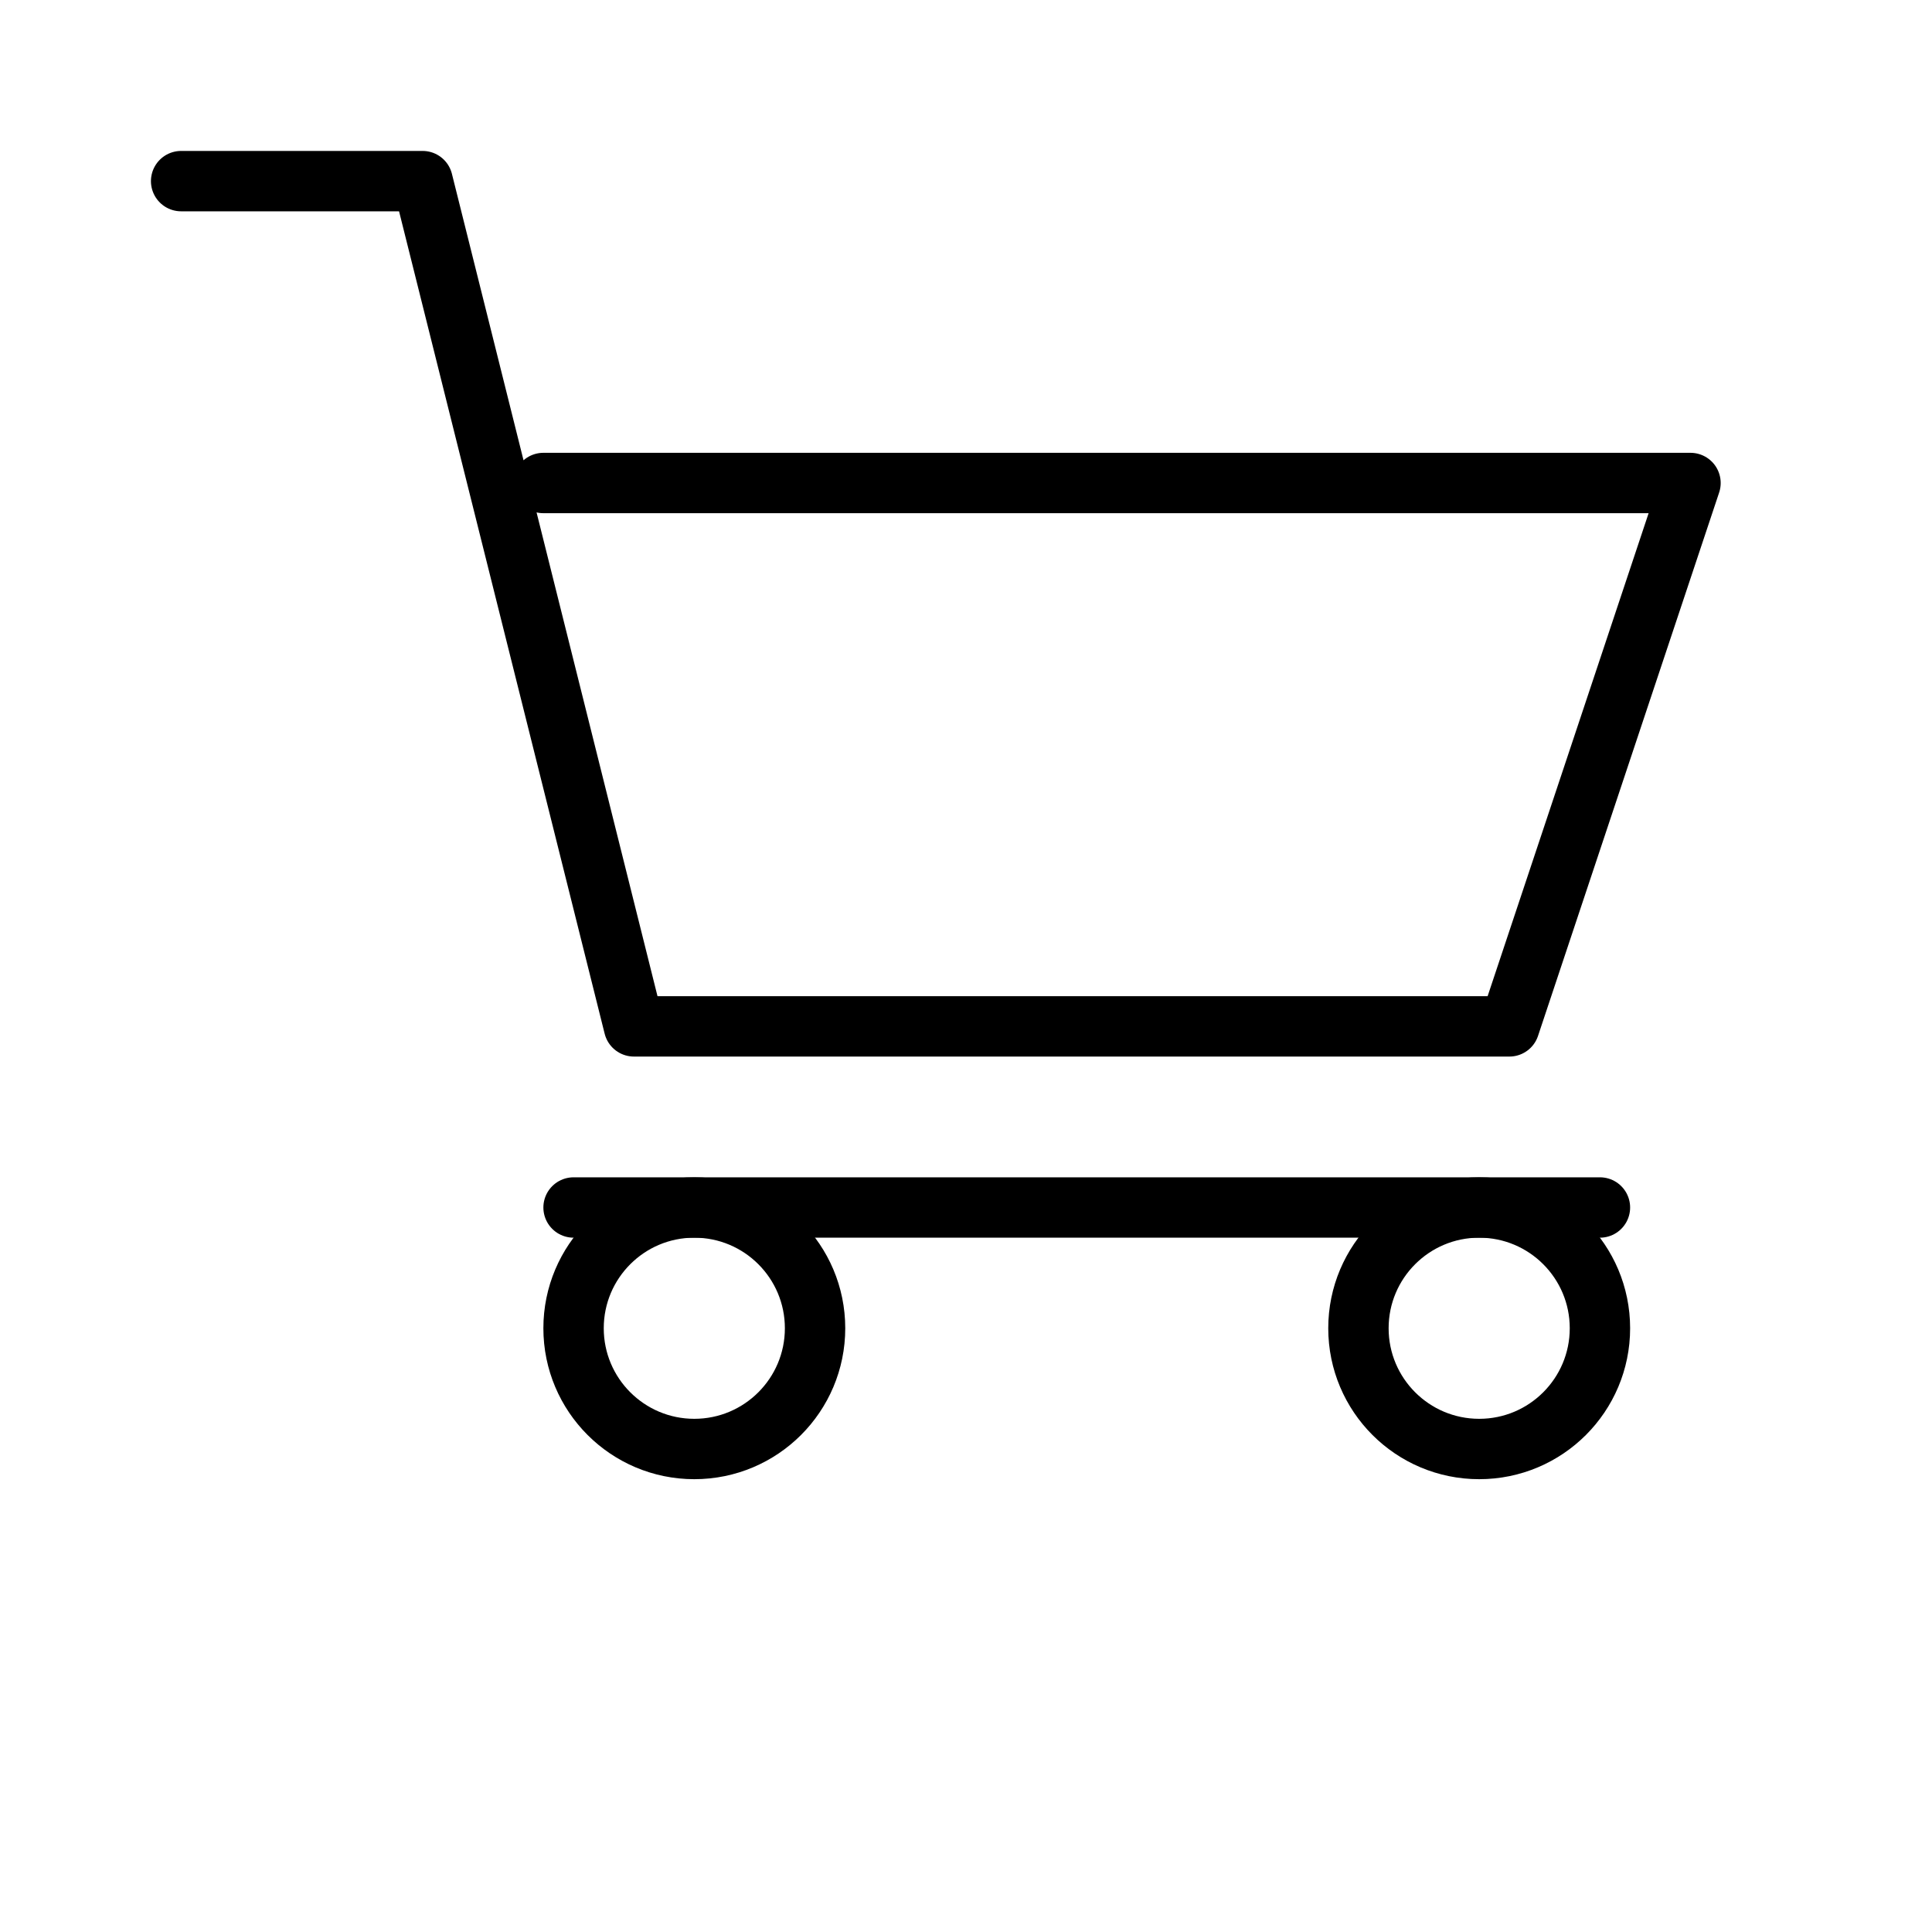 <svg xmlns="http://www.w3.org/2000/svg" width="64" height="64" viewBox="0 0 64 64" fill="none" stroke="black" stroke-width="2" stroke-linecap="round" stroke-linejoin="round">
  <path d="M6 6h8l7 28h29l6-18H18" fill="none"/>
  <line x1="19" y1="40" x2="53" y2="40" />
  <circle cx="23" cy="44" r="4"/>
  <circle cx="49" cy="44" r="4"/>
</svg>
